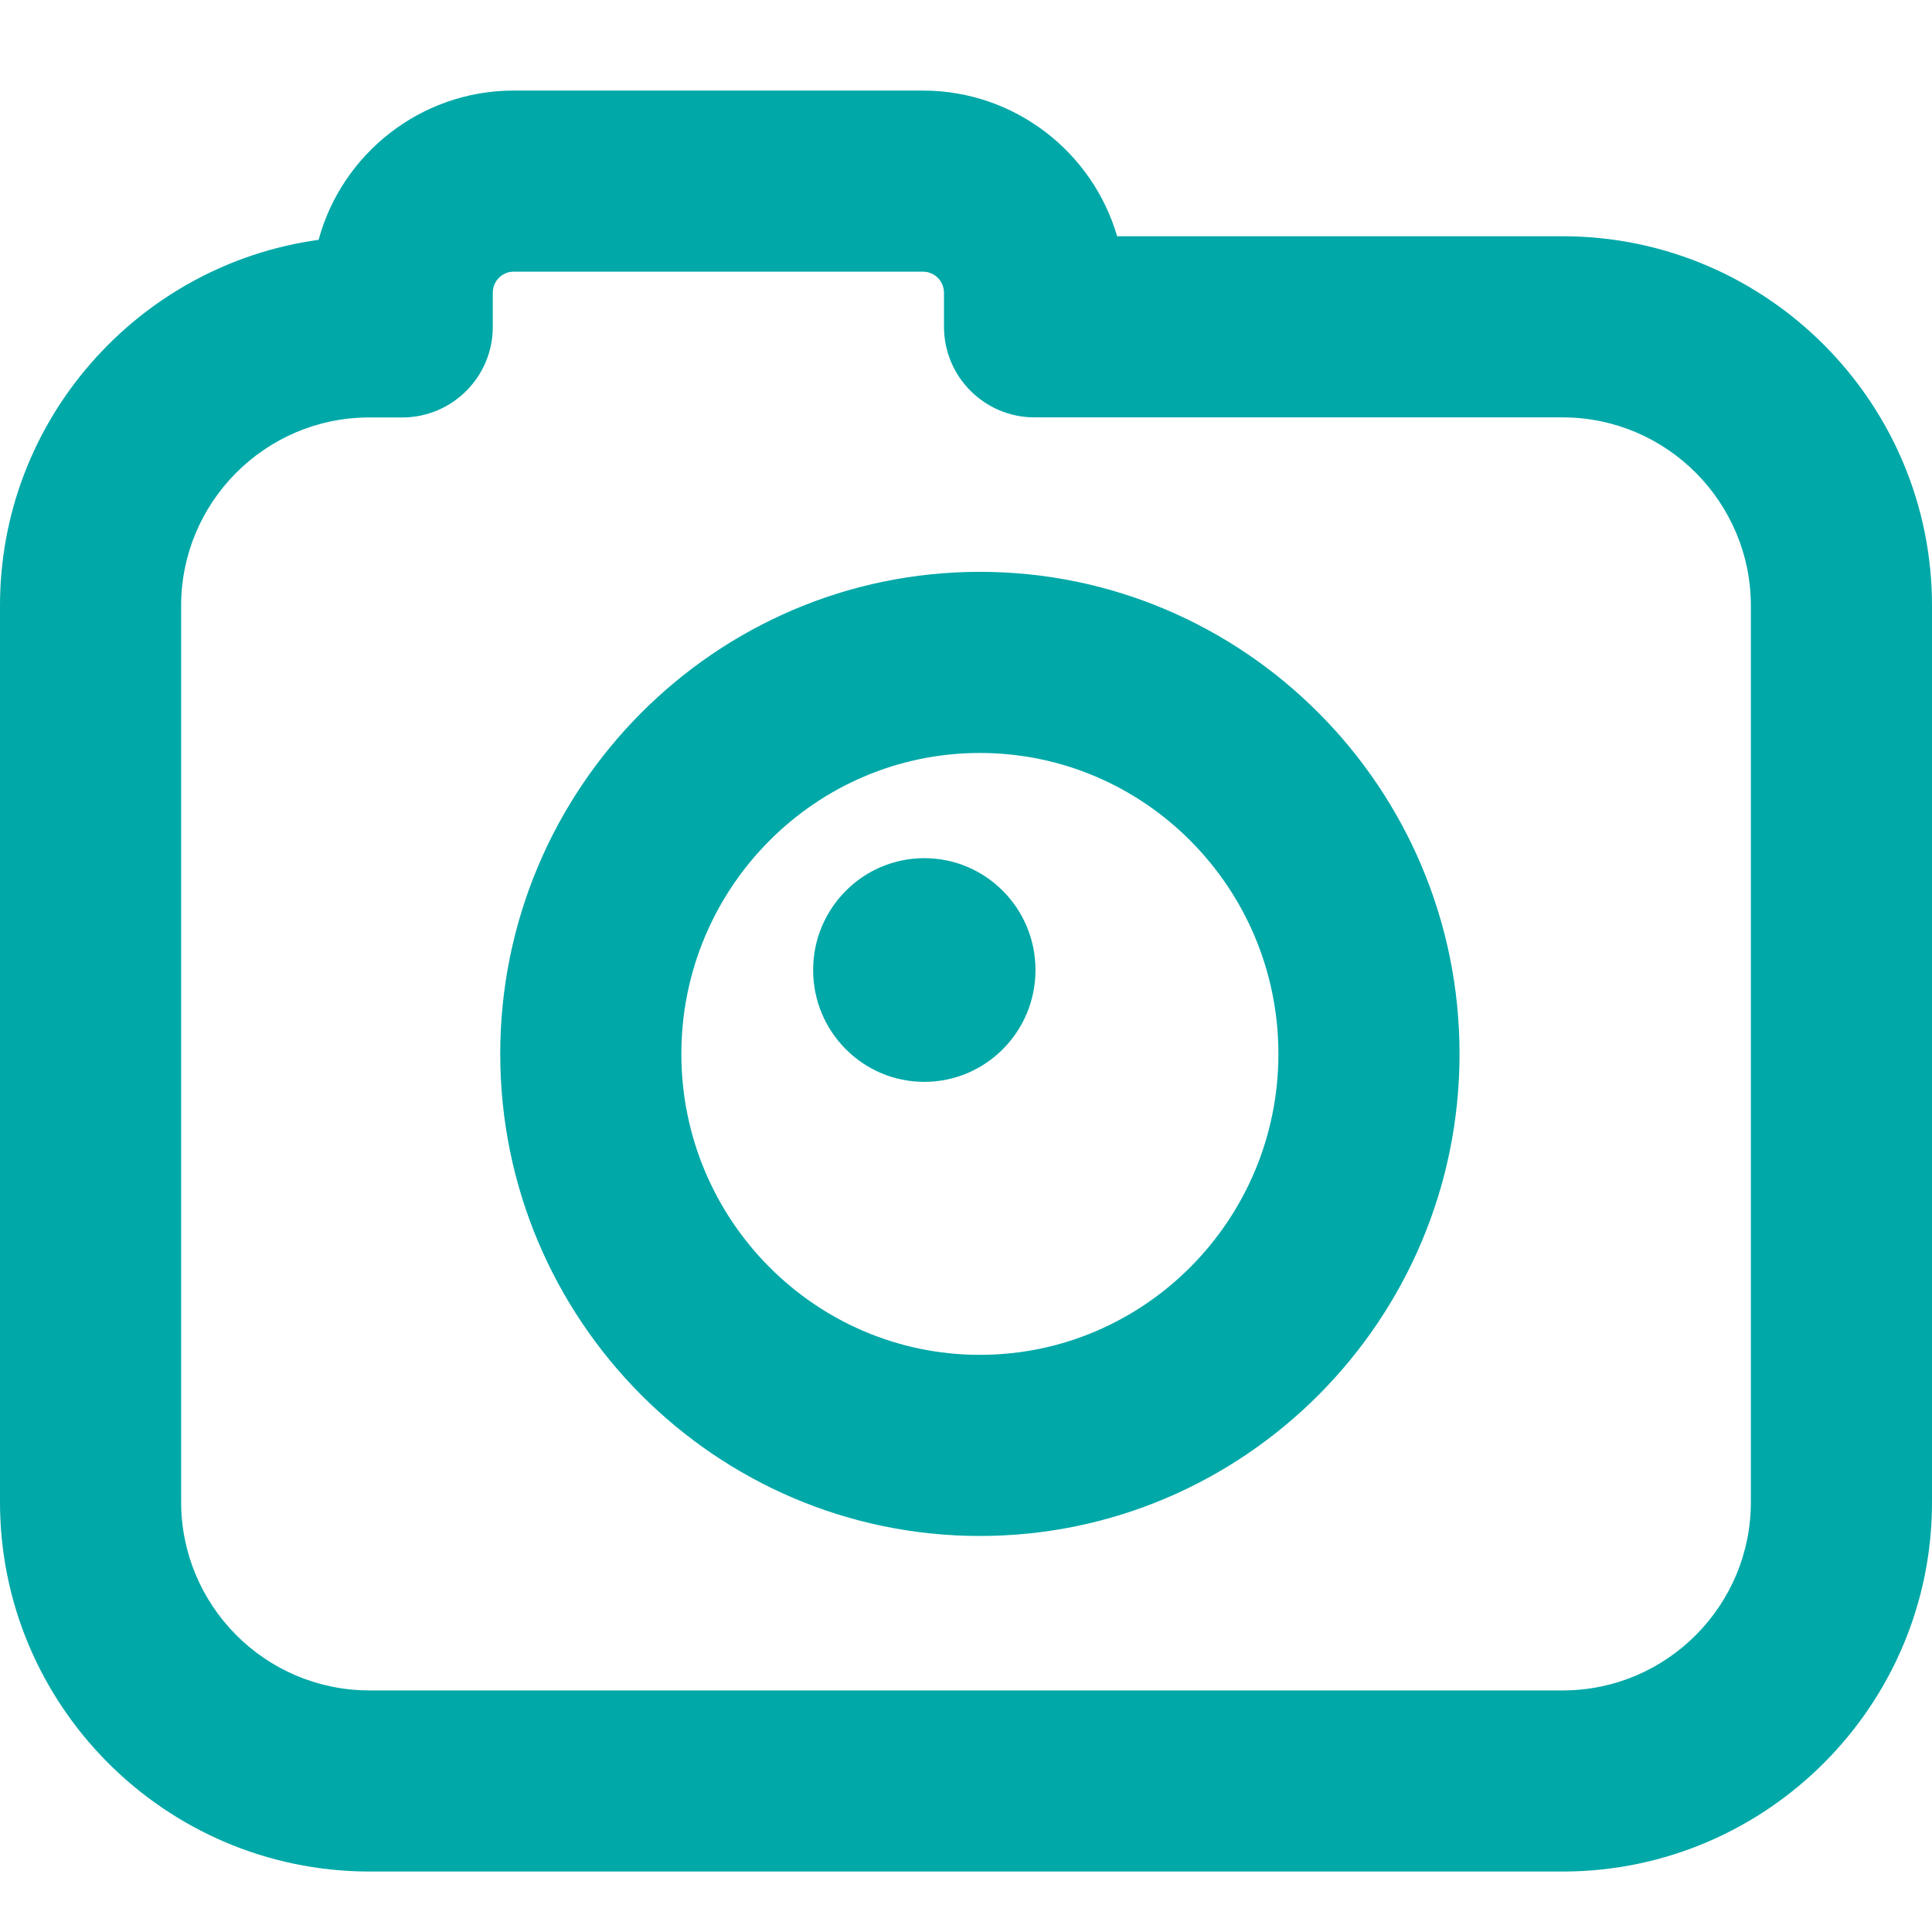 <?xml version="1.0" encoding="UTF-8"?>
<svg width="64px" height="64px" viewBox="0 0 64 64" version="1.1" xmlns="http://www.w3.org/2000/svg" xmlns:xlink="http://www.w3.org/1999/xlink">
    <!-- Generator: Sketch 40.3 (33839) - http://www.bohemiancoding.com/sketch -->
    <title>icon-nav-camera-color</title>
    <desc>Created with Sketch.</desc>
    <defs></defs>
    <g id="menu" stroke="none" stroke-width="1" fill="none" fill-rule="evenodd">
        <g id="icon-nav-camera-color" fill="#00A8A8">
            <path d="M51.804,7.826 L51.794,7.826 L37.006,7.826 C36.197,5.049 33.632,3.01 30.588,3 L16.995,3 C13.916,3.011 11.321,5.111 10.554,7.945 C4.585,8.768 -0.019,13.912 -0,20.093 L-0,49.724 C-0.02,56.47 5.451,61.974 12.207,61.997 L51.804,61.997 C58.548,61.974 64.02,56.47 64,49.733 L64,20.099 C64.02,13.354 58.548,7.848 51.804,7.826 Z M58,49.742 C58.01,53.18 55.222,55.986 51.794,55.997 L12.216,55.997 C8.778,55.986 5.99,53.18 6,49.733 L6,20.083 C5.99,16.646 8.778,13.84 12.207,13.829 L13.324,13.829 C14.98,13.829 16.324,12.486 16.324,10.829 L16.324,9.696 C16.323,9.314 16.633,9.002 17.005,9 L30.579,9 C30.962,9.001 31.272,9.314 31.271,9.705 L31.271,10.826 C31.271,12.483 32.615,13.826 34.271,13.826 L51.79,13.826 C55.225,13.841 58.01,16.646 58,20.091 L58,49.742 Z M32.46,18.943 C23.699,18.943 16.571,26.107 16.571,34.912 C16.571,43.718 23.699,50.881 32.46,50.881 C41.221,50.881 48.349,43.718 48.349,34.912 C48.349,26.107 41.221,18.943 32.46,18.943 Z M32.46,44.881 C27.007,44.881 22.571,40.409 22.571,34.912 C22.571,29.415 27.007,24.943 32.46,24.943 C37.913,24.943 42.349,29.415 42.349,34.912 C42.349,40.409 37.913,44.881 32.46,44.881 Z M30.619,28.428 C28.585,28.428 26.936,30.087 26.936,32.133 C26.936,34.179 28.585,35.838 30.619,35.838 C32.653,35.838 34.302,34.179 34.302,32.133 C34.302,30.087 32.653,28.428 30.619,28.428 Z" id="Combined-Shape"></path>
        </g>
    </g>
</svg>